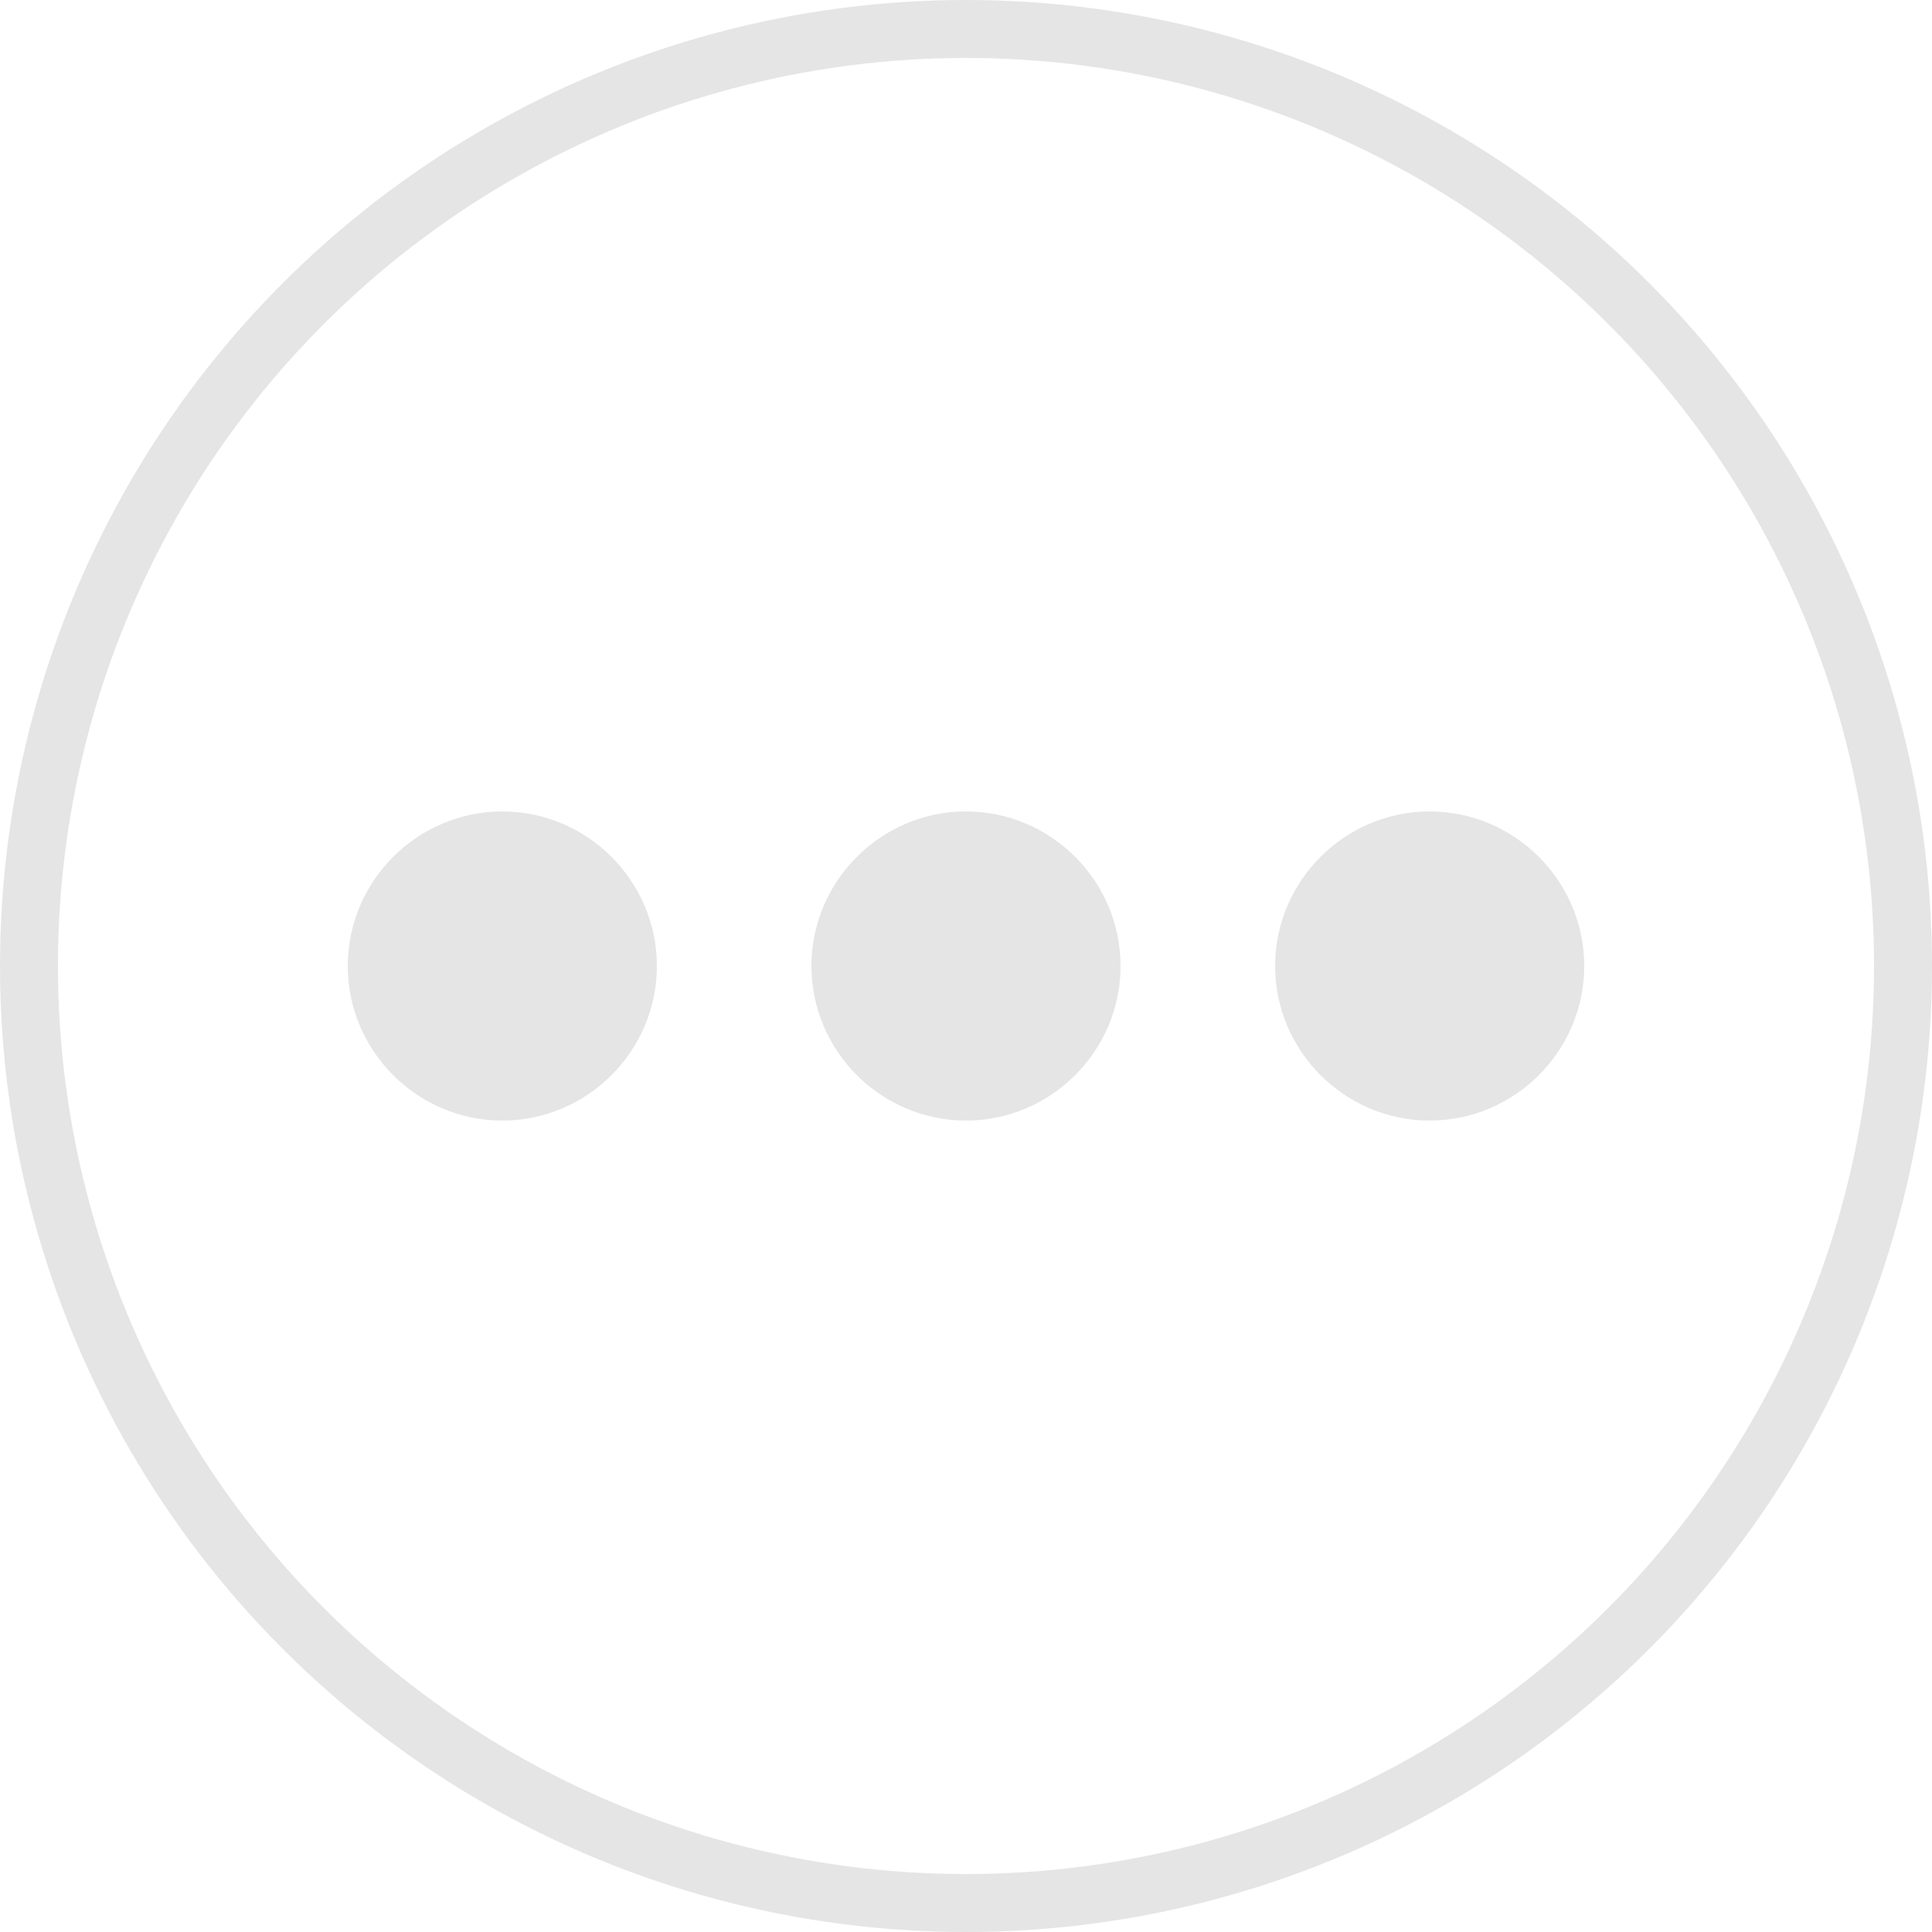 <svg width="100" height="100" viewBox="0 0 100 100" fill="none" xmlns="http://www.w3.org/2000/svg">
<circle cx="50" cy="50" r="48.5" stroke="#E5E5E5" stroke-width="3"/>
<path d="M26 42C21.6 42 18 45.6 18 50C18 54.4 21.6 58 26 58C30.4 58 34 54.4 34 50C34 45.6 30.4 42 26 42ZM74 42C69.6 42 66 45.6 66 50C66 54.4 69.6 58 74 58C78.4 58 82 54.4 82 50C82 45.6 78.4 42 74 42ZM50 42C45.6 42 42 45.6 42 50C42 54.4 45.6 58 50 58C54.4 58 58 54.4 58 50C58 45.6 54.4 42 50 42Z" fill="#E5E5E5"/>
</svg>
